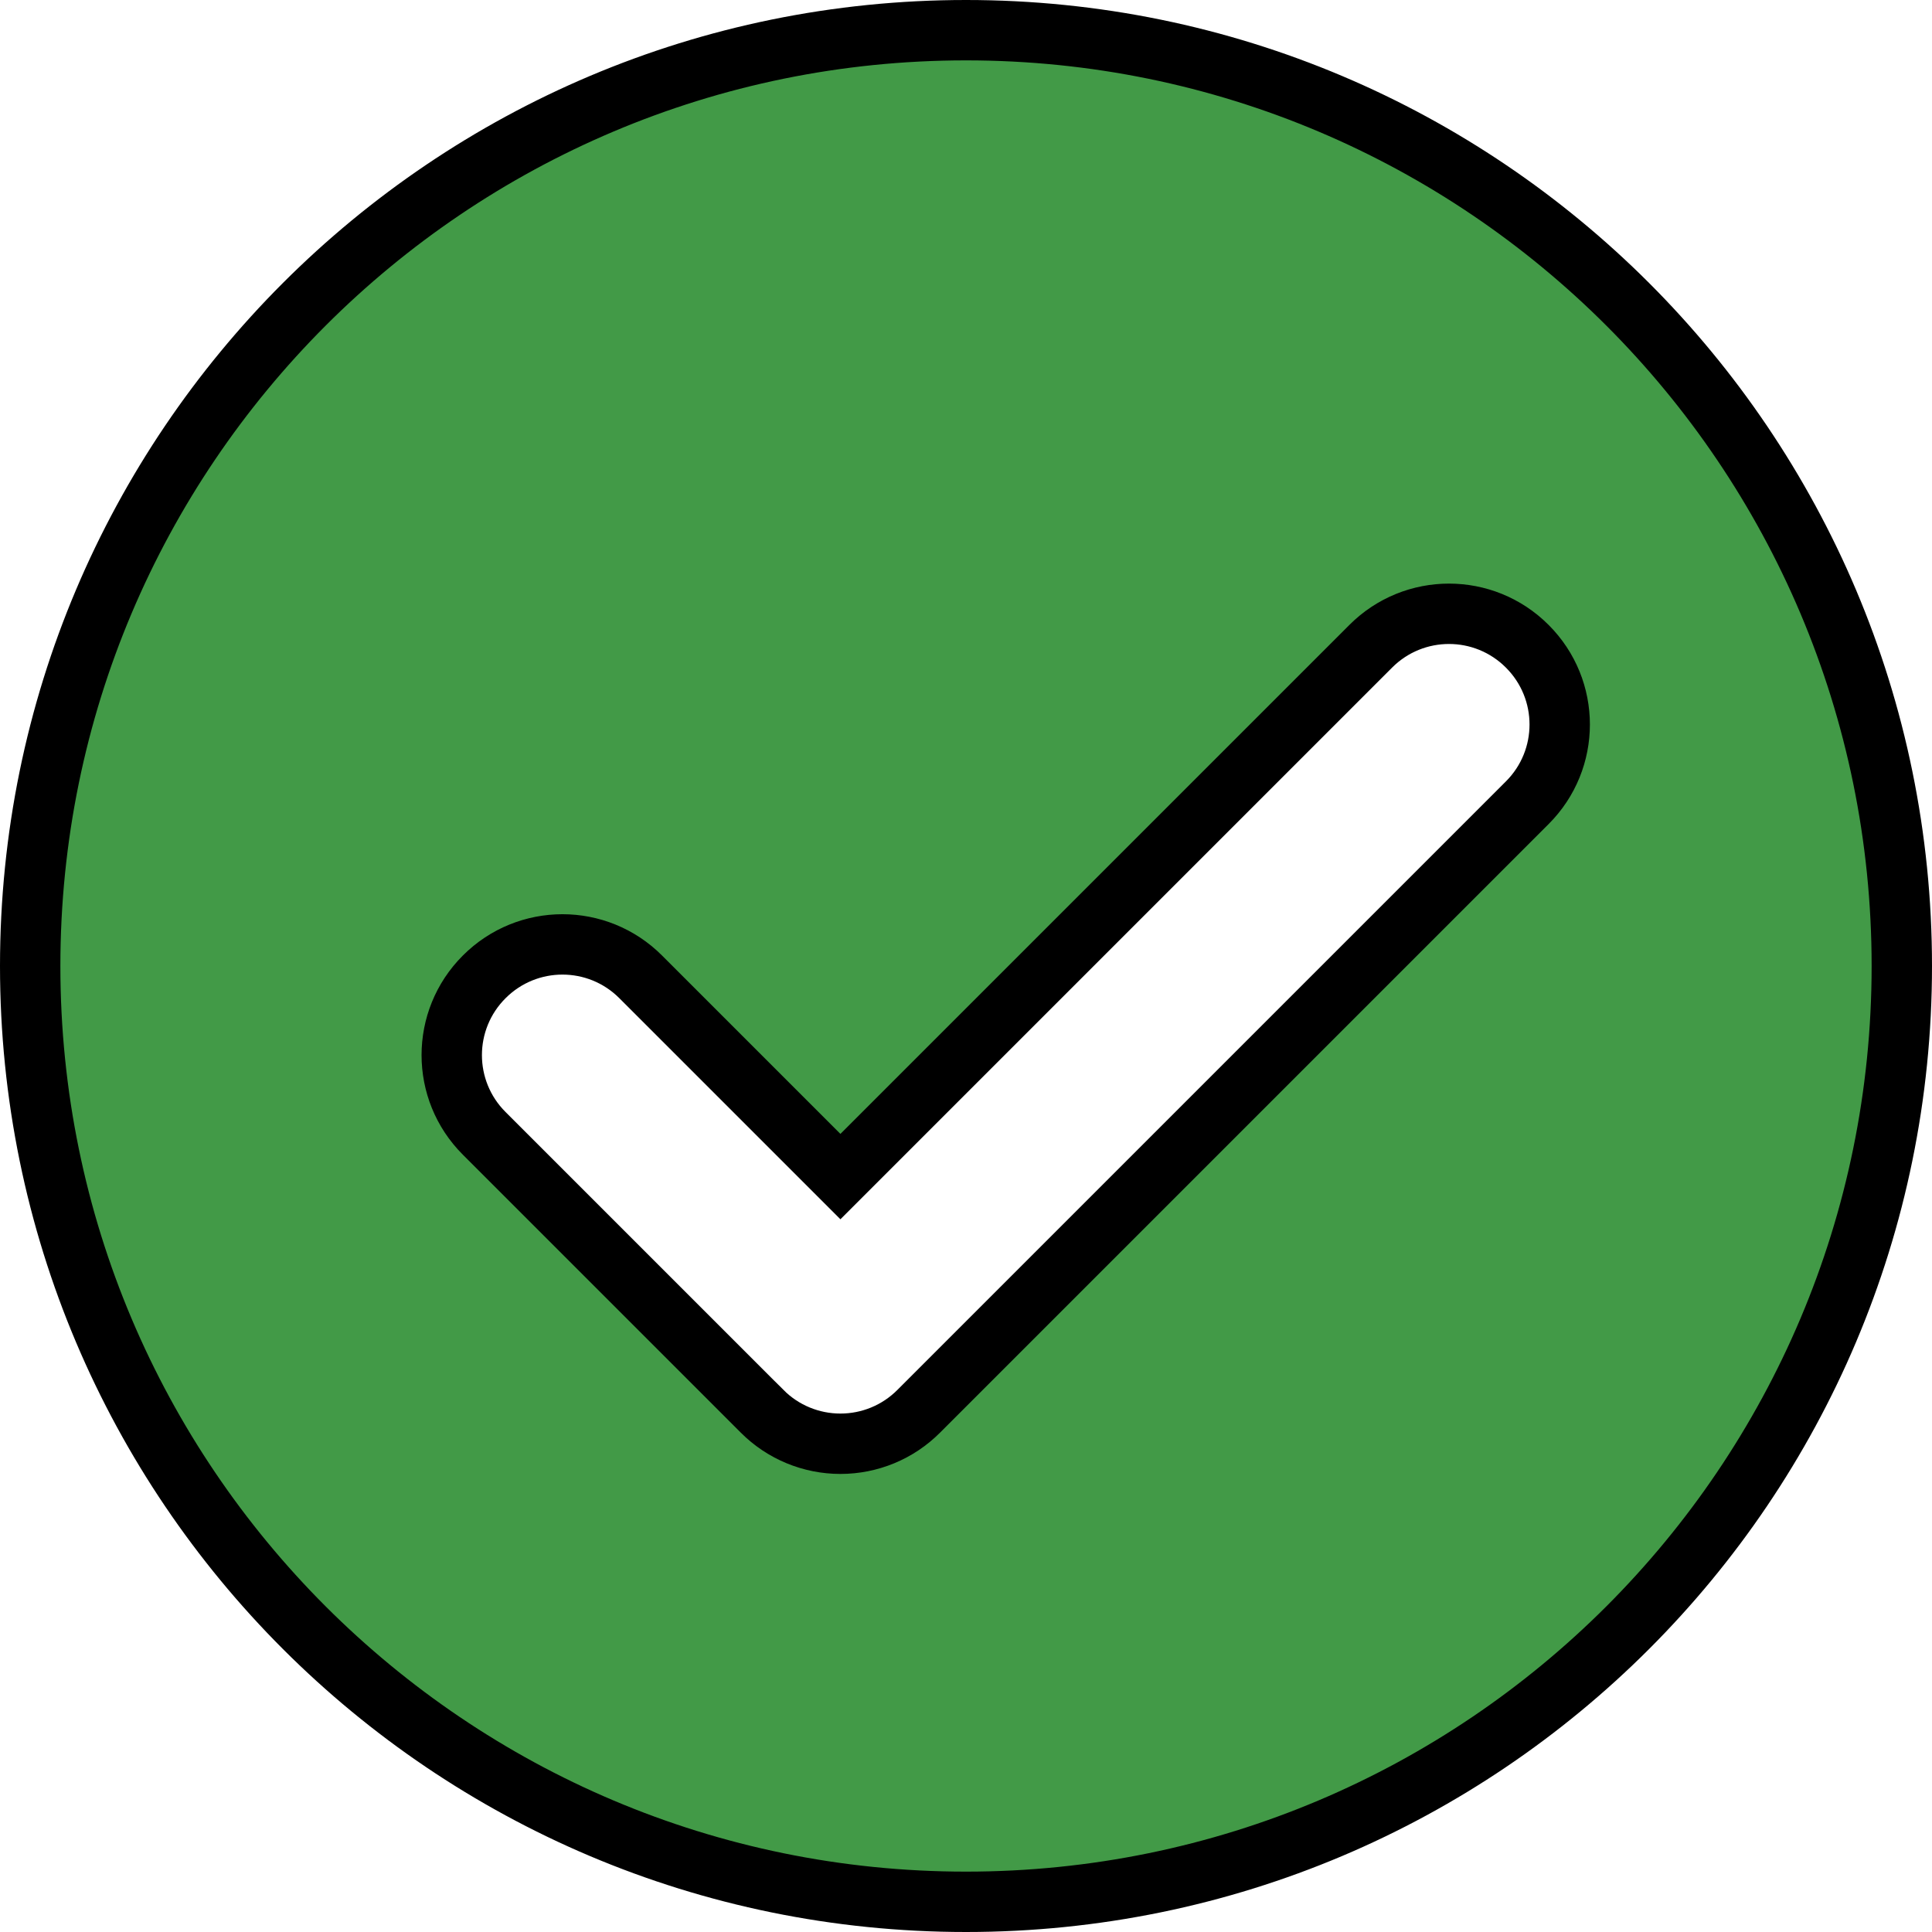<svg width="32" height="32" viewBox="0 0 32 32" fill="none" xmlns="http://www.w3.org/2000/svg">
<path d="M0.5 16C0.5 7.44 7.44 0.5 16 0.5C24.56 0.5 31.5 7.44 31.5 16C31.5 24.56 24.56 31.5 16 31.5C7.44 31.5 0.5 24.56 0.5 16ZM15.216 23.376L25.296 13.296C26.013 12.58 26.013 11.42 25.296 10.704C24.58 9.987 23.42 9.987 22.704 10.704L13.92 19.488L10.612 16.18C9.896 15.463 8.736 15.463 8.02 16.18C7.303 16.896 7.303 18.056 8.02 18.772L12.623 23.375C12.623 23.375 12.623 23.376 12.624 23.376C12.968 23.721 13.435 23.913 13.92 23.913C14.406 23.913 14.872 23.721 15.216 23.376Z" fill="#429A47" stroke="black"/>
</svg>
